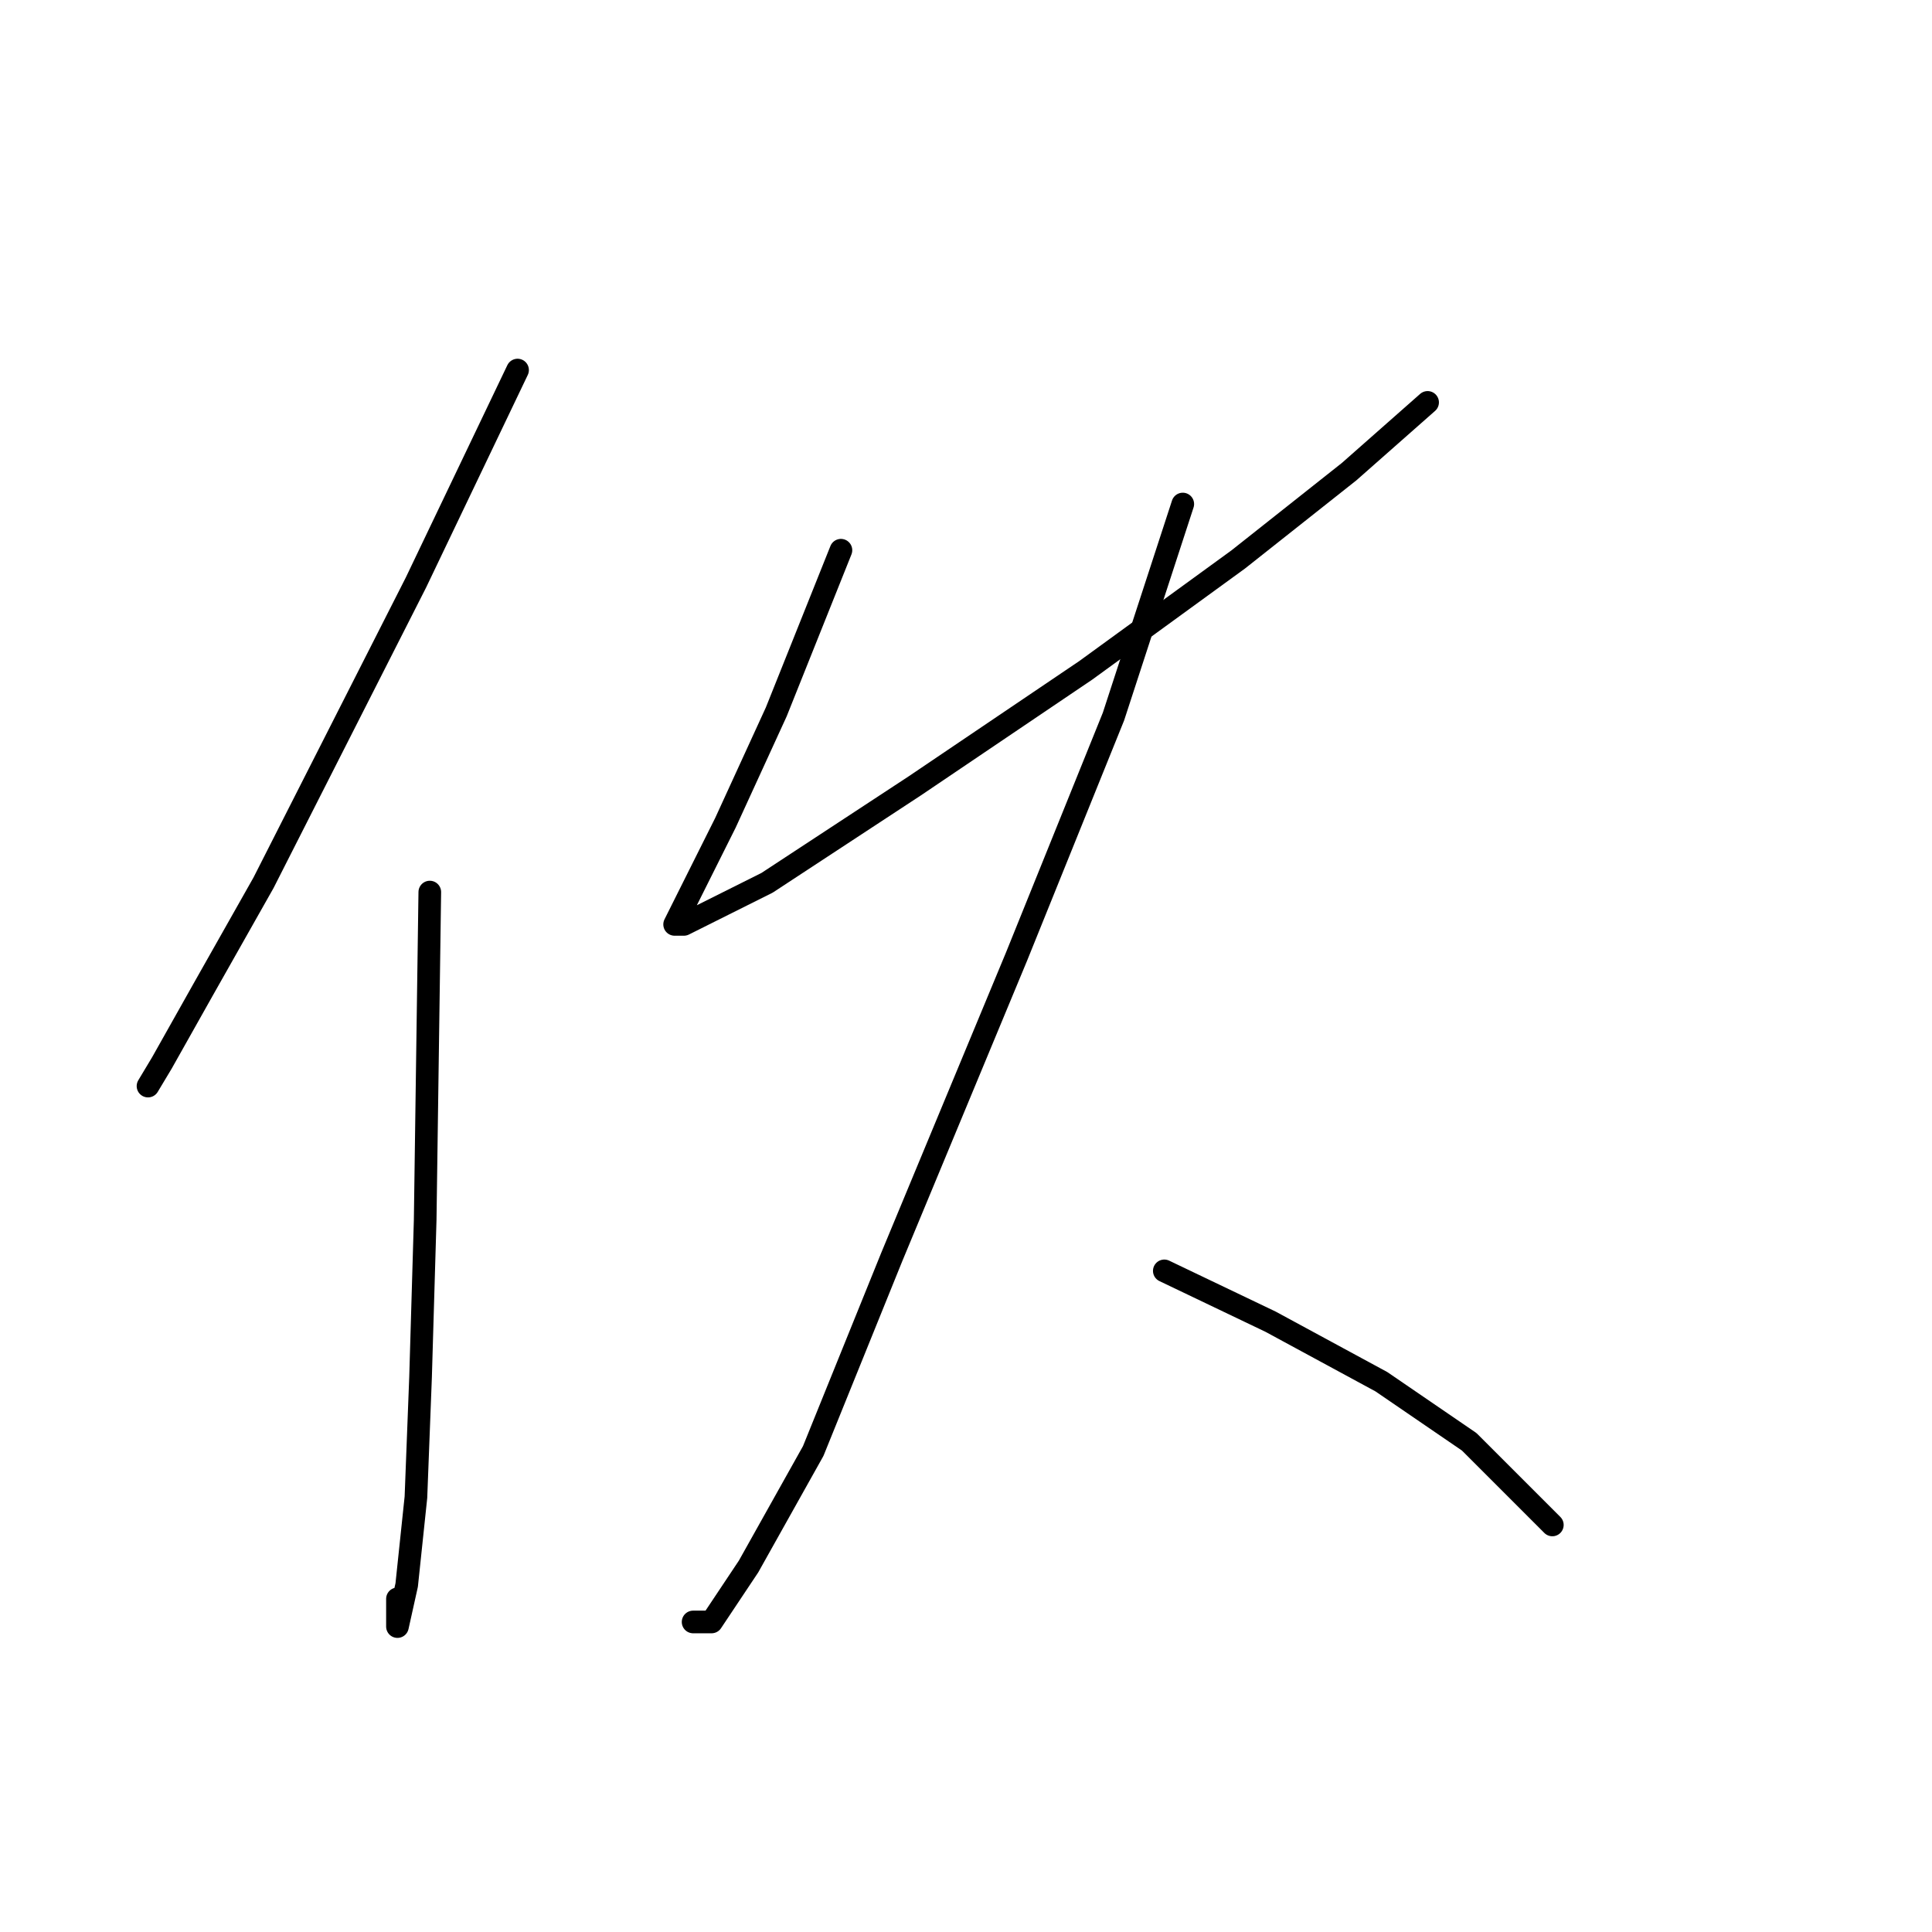 <?xml version="1.0" standalone="no"?>
    <svg width="256" height="256" xmlns="http://www.w3.org/2000/svg" version="1.1">
    <polyline stroke="black" stroke-width="3" stroke-linecap="round" fill="transparent" stroke-linejoin="round" points="68.58 49.035 55.113 77.192 34.914 116.979 26.956 131.058 21.447 140.852 19.611 143.912 21.447 140.852 21.447 140.852 " />
        <polyline stroke="black" stroke-width="3" stroke-linecap="round" fill="transparent" stroke-linejoin="round" points="56.95 118.204 56.338 161.664 55.726 182.475 55.113 198.39 53.889 210.021 52.665 215.53 52.665 211.857 52.665 211.857 " />
        <polyline stroke="black" stroke-width="3" stroke-linecap="round" fill="transparent" stroke-linejoin="round" points="111.428 72.907 102.858 94.331 96.125 109.022 91.84 117.591 89.392 122.488 90.616 122.488 101.634 116.979 121.222 104.125 143.87 88.822 164.07 74.131 178.76 62.501 189.166 53.32 189.166 53.32 " />
        <polyline stroke="black" stroke-width="3" stroke-linecap="round" fill="transparent" stroke-linejoin="round" points="156.724 66.786 147.543 94.943 134.688 126.773 118.161 166.561 107.755 192.269 99.186 207.572 94.289 214.918 91.84 214.918 91.84 214.918 " />
        <polyline stroke="black" stroke-width="3" stroke-linecap="round" fill="transparent" stroke-linejoin="round" points="154.276 168.397 168.354 175.13 183.045 183.088 194.675 191.045 205.693 202.063 205.693 202.063 " />
        </svg>